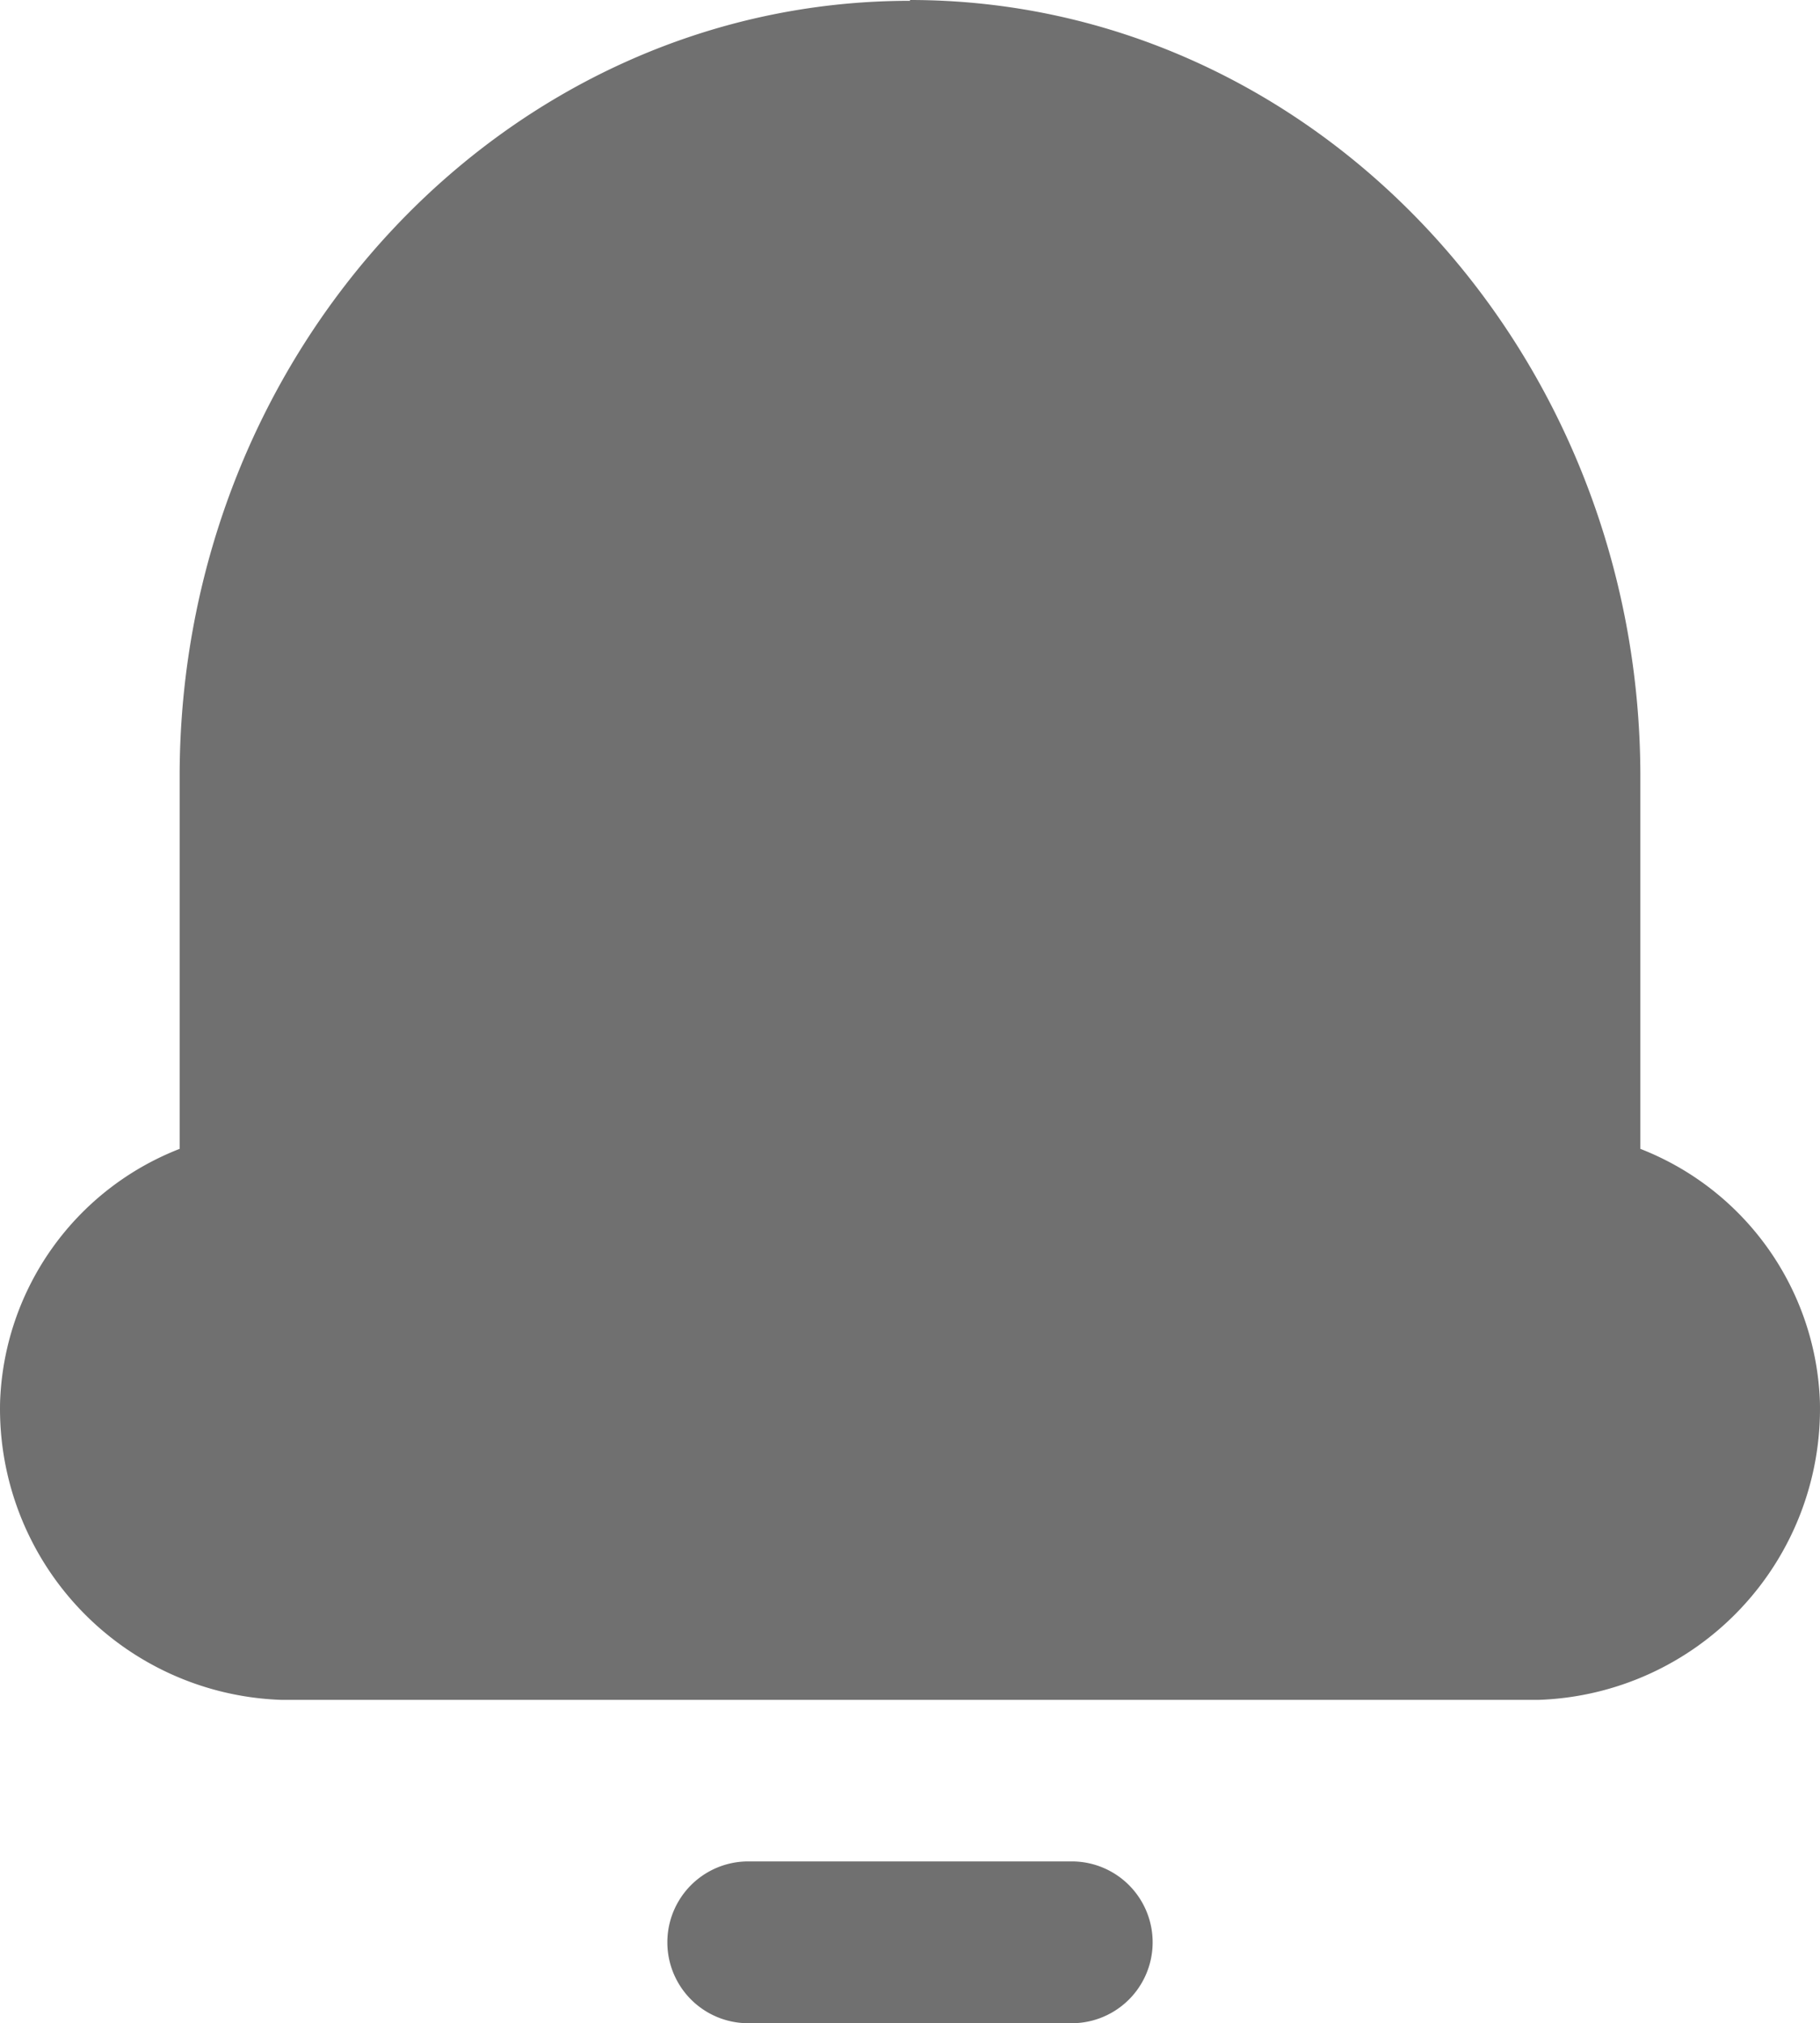 <svg xmlns="http://www.w3.org/2000/svg" width="22.502" height="25.007" viewBox="0 0 22.502 25.007">
  <g id="Nitification_icon" data-name="Nitification icon" transform="translate(-332.449 -469.3)">
    <path id="Path_317" data-name="Path 317" d="M354.95,486.63a3.6,3.6,0,0,1-3.47,3.68H335.92a3.6,3.6,0,0,1-3.47-3.68,3.486,3.486,0,0,1,2.22-3.13v-4.6c0-5.28,4.04-9.59,9.03-9.59v-.01c4.99,0,9.03,4.32,9.03,9.6v4.6A3.487,3.487,0,0,1,354.95,486.63Z" fill="#707070"/>
    <path id="path1199" d="M341.7,492.307a1,1,0,0,0,0,2h4a1,1,0,1,0,0-2Z" fill="#707070"/>
  </g>
</svg>

